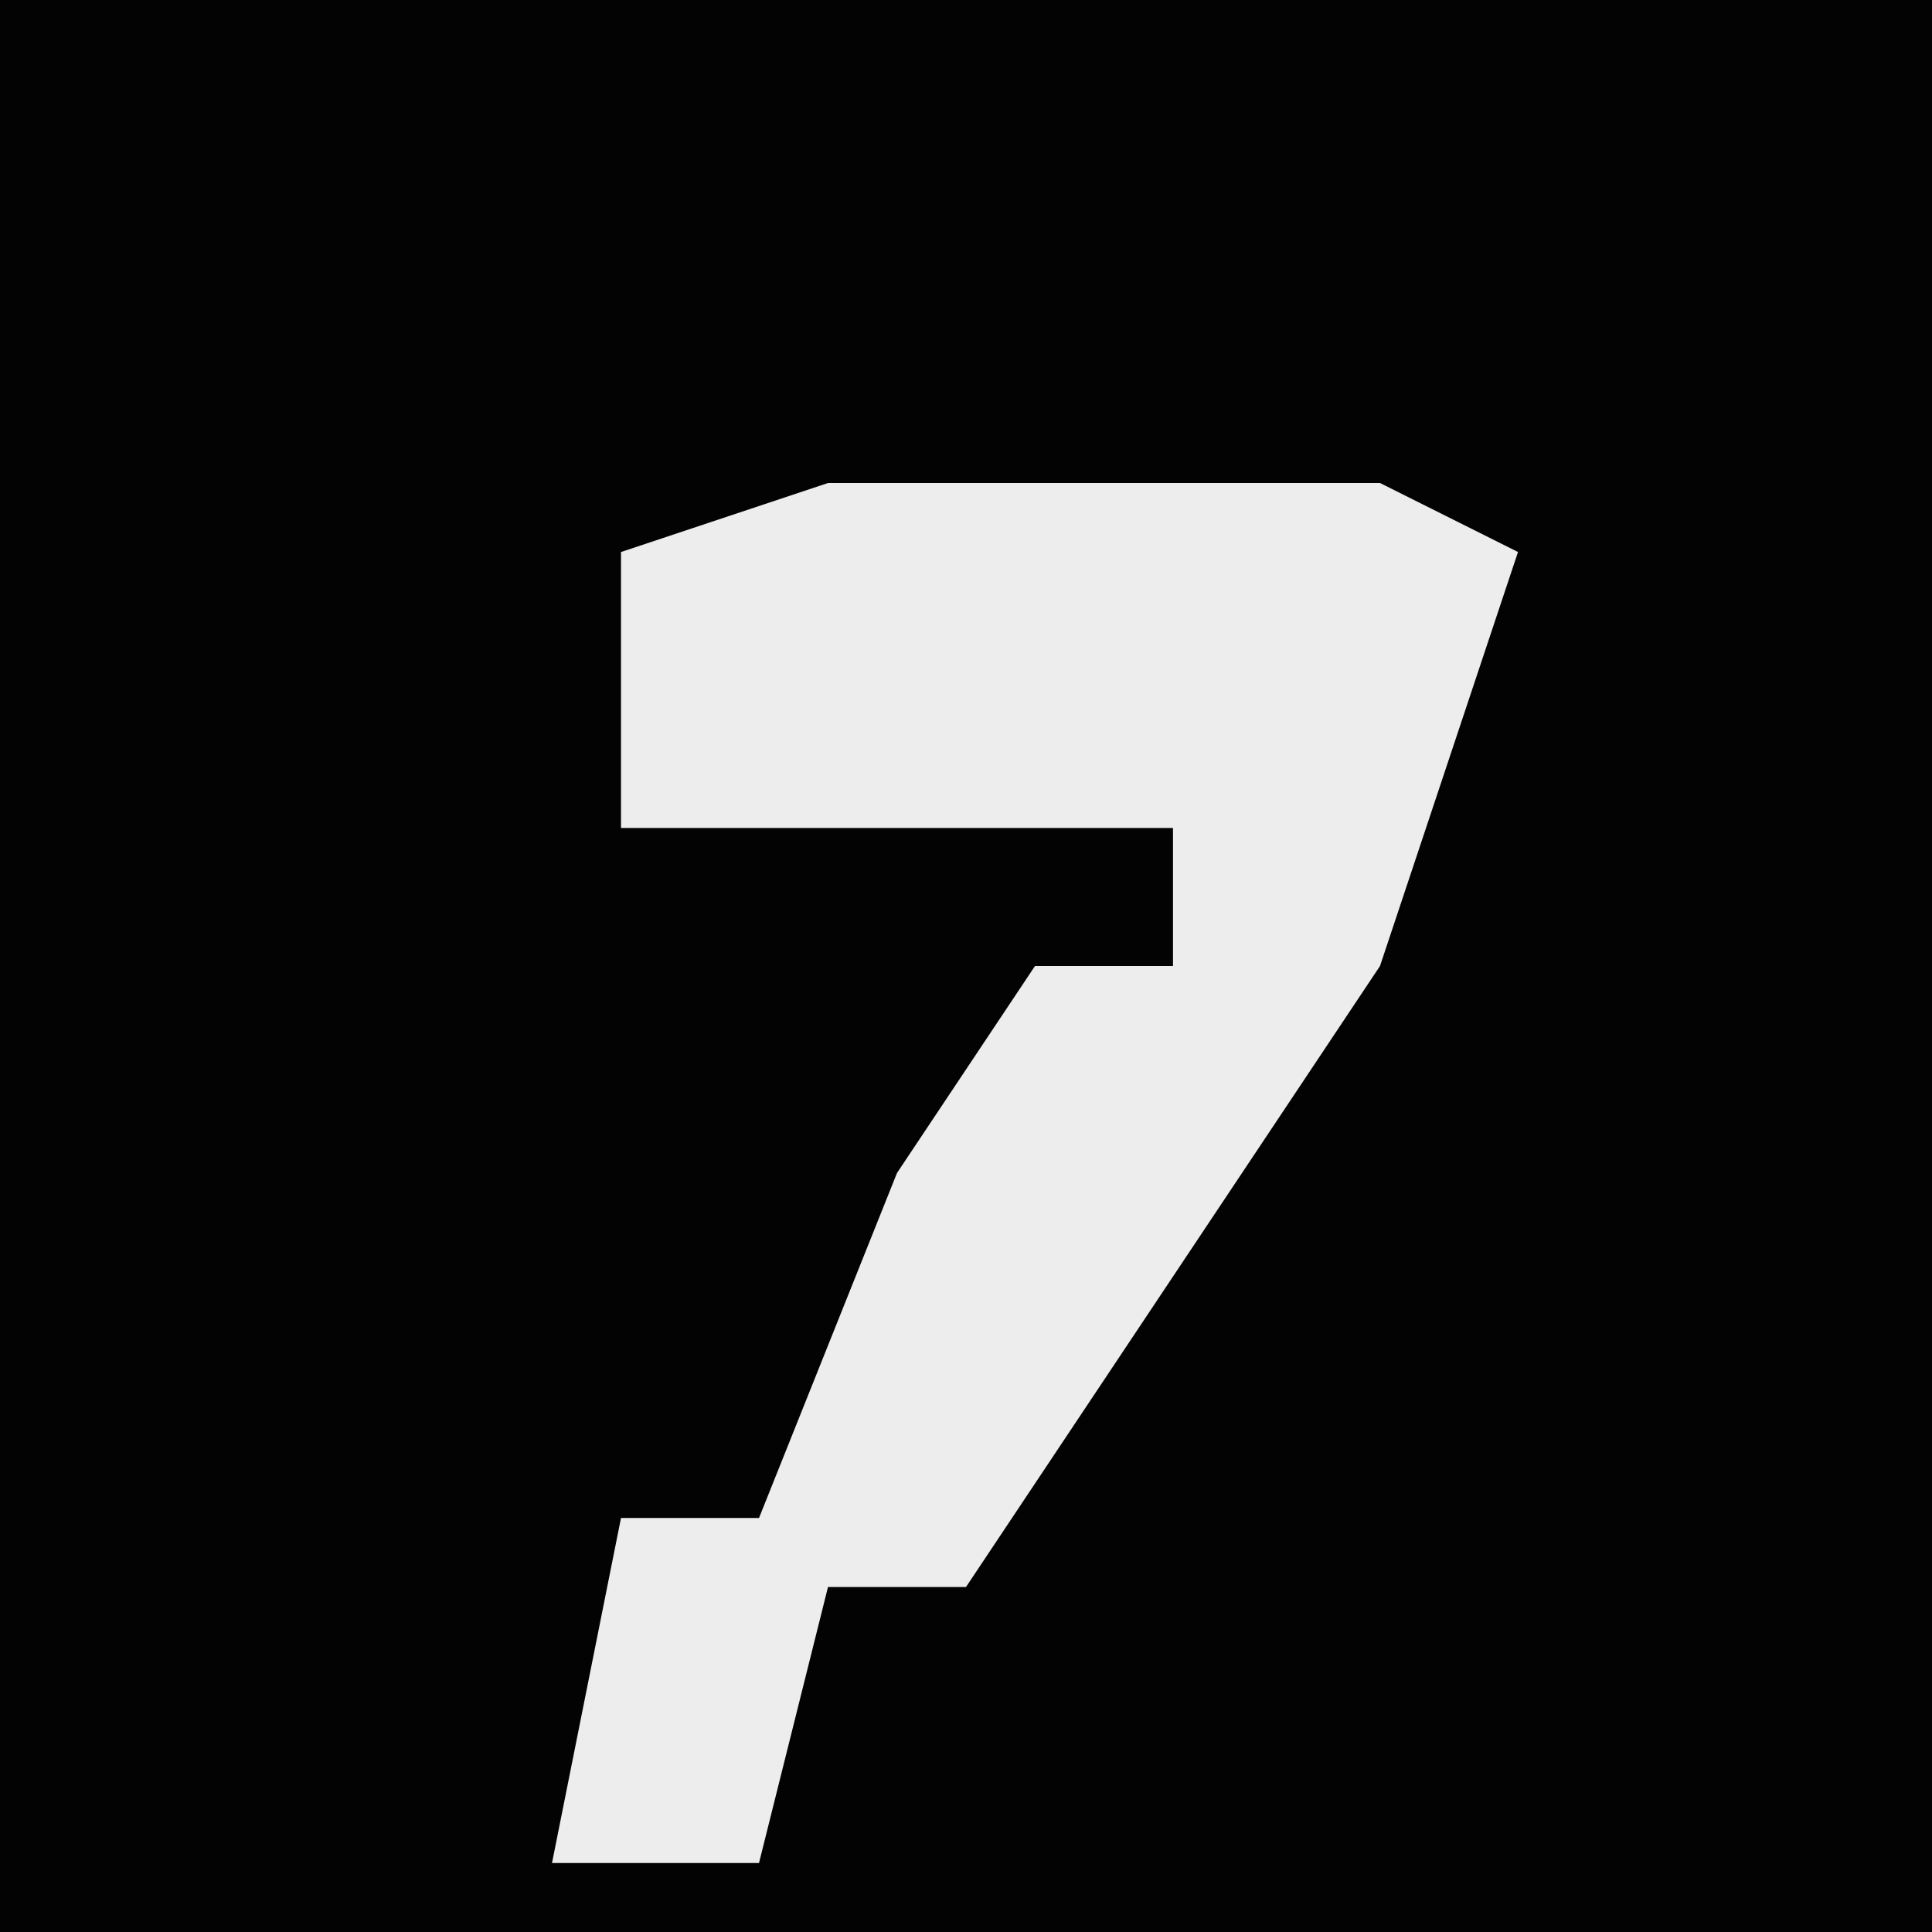 <?xml version="1.0" encoding="UTF-8"?>
<svg version="1.1" xmlns="http://www.w3.org/2000/svg" width="28" height="28">
<path d="M0,0 L28,0 L28,28 L0,28 Z " fill="#030303" transform="translate(0,0)"/>
<path d="M0,0 L8,0 L10,1 L8,7 L2,16 L0,16 L-1,20 L-4,20 L-3,15 L-1,15 L1,10 L3,7 L5,7 L5,5 L-3,5 L-3,1 Z " fill="#EDEDED" transform="translate(12,7)"/>
</svg>
